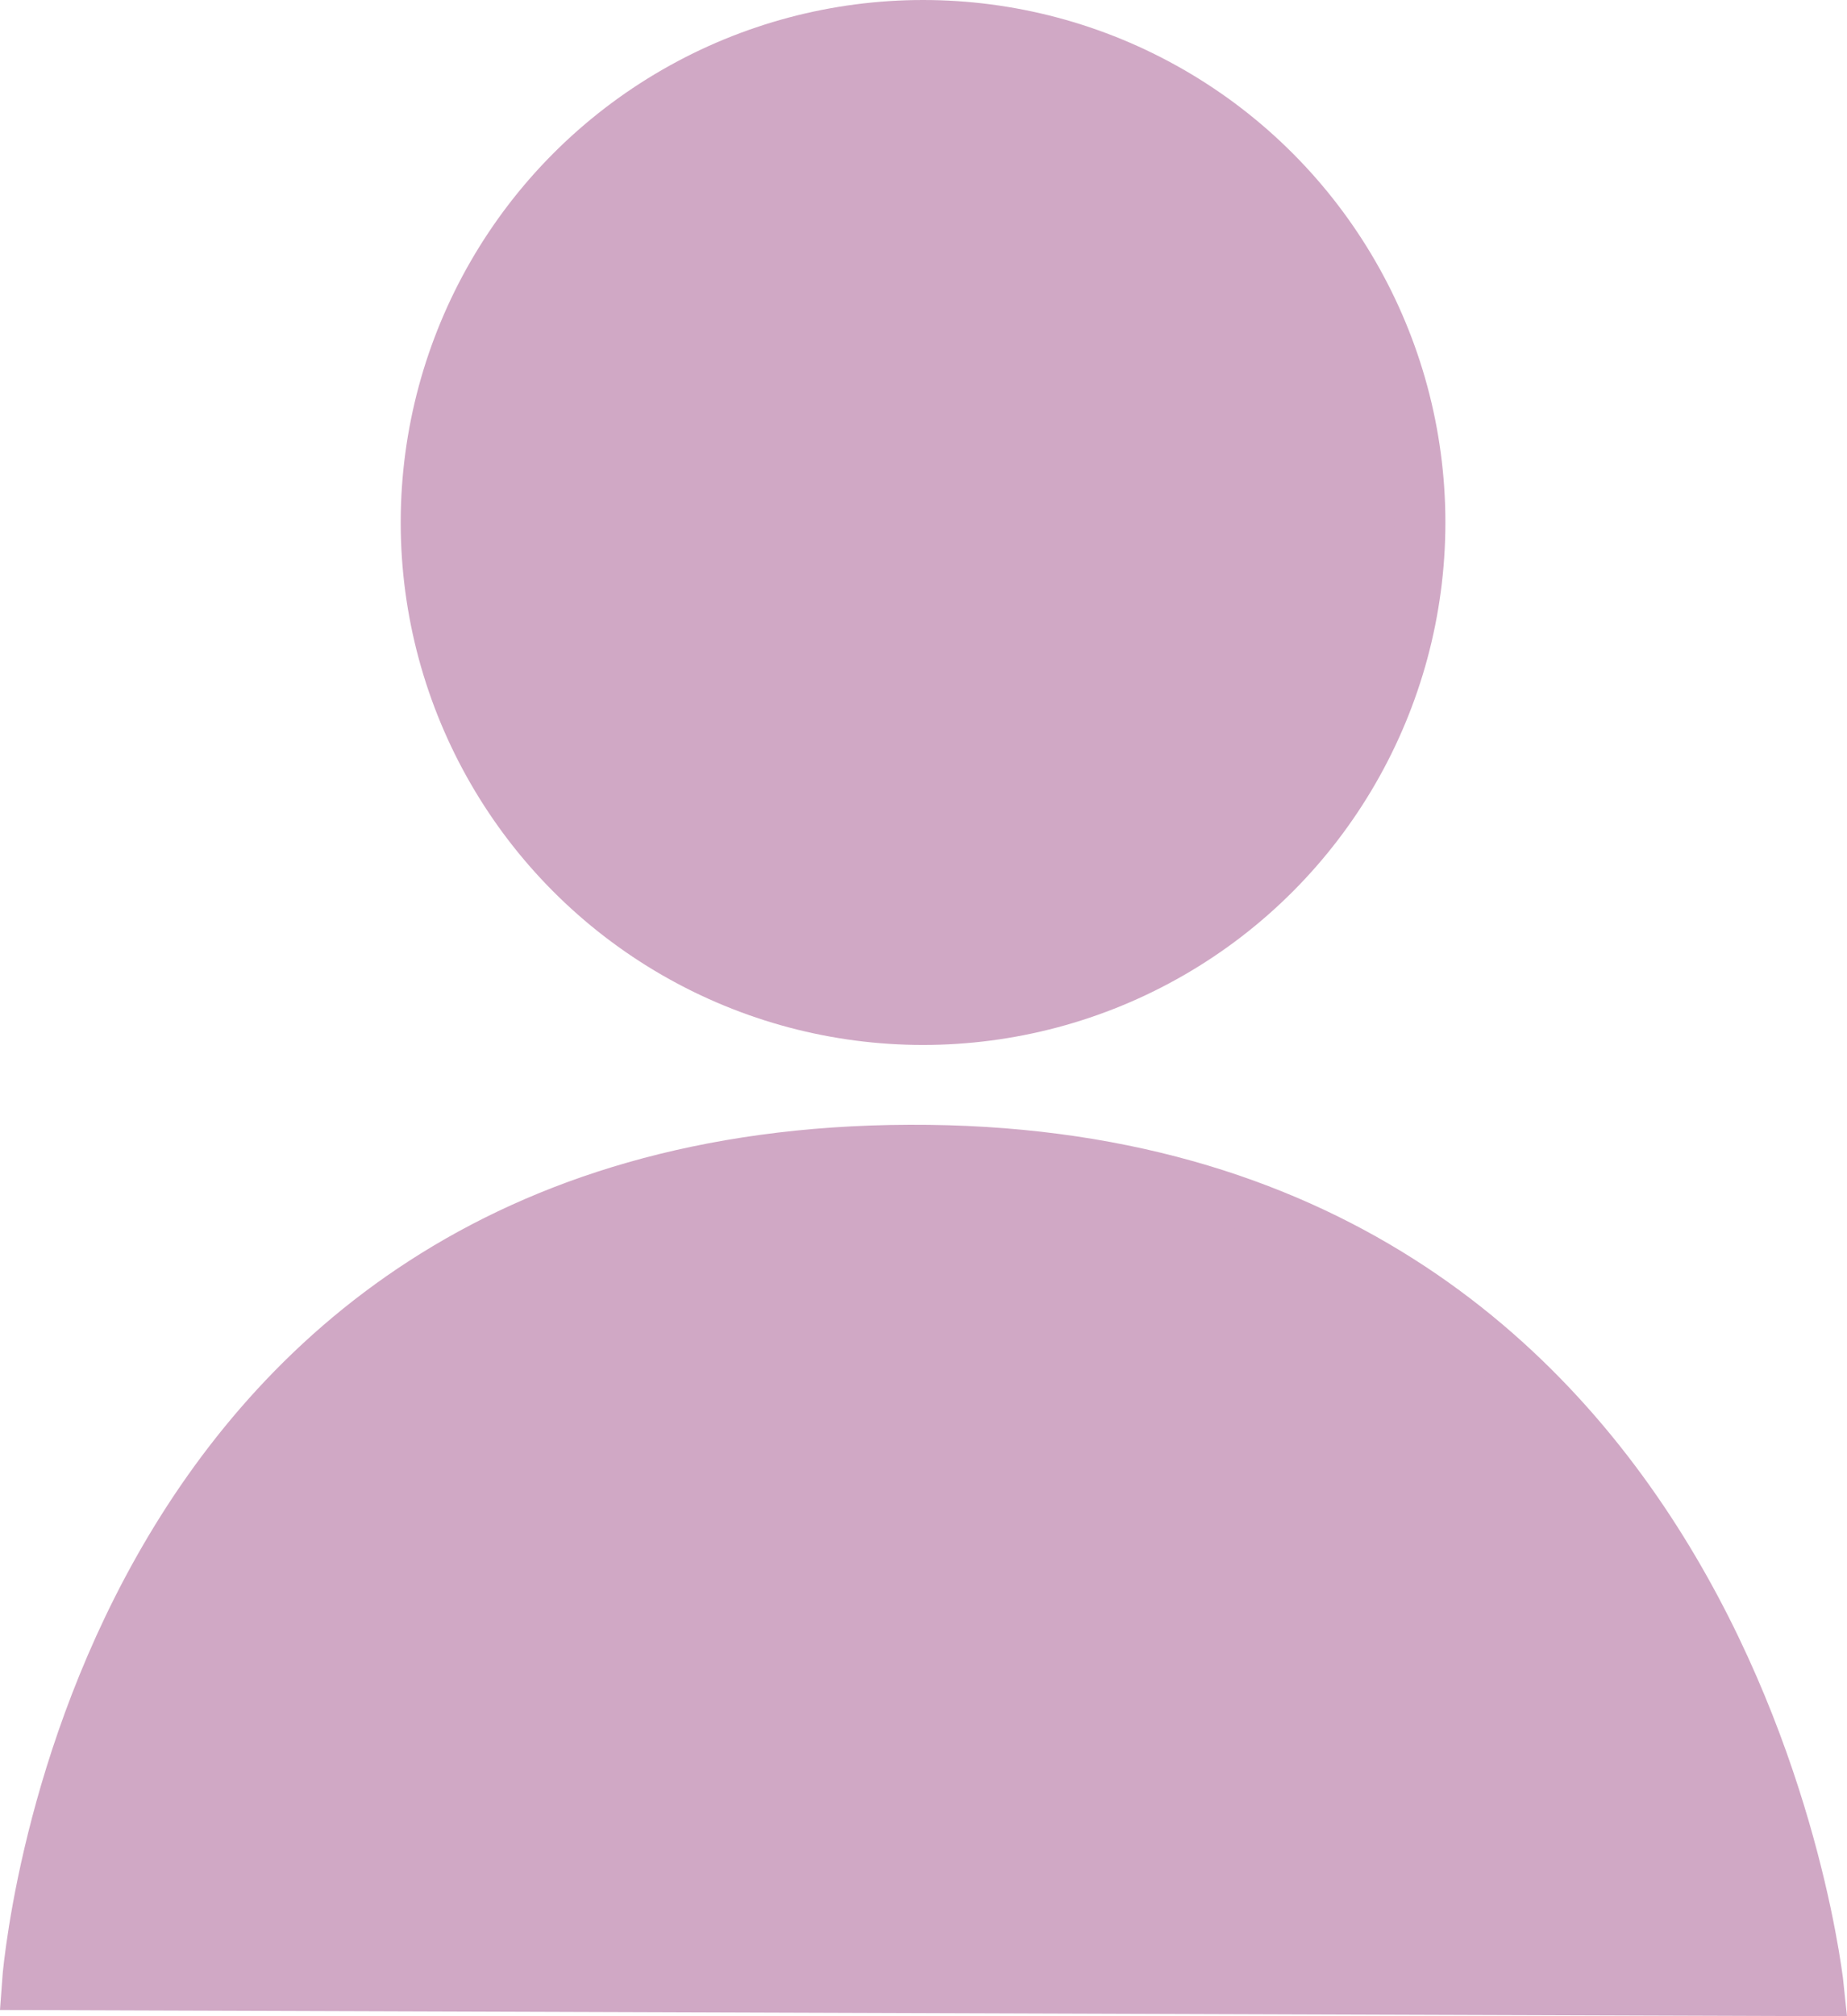 <?xml version="1.0" encoding="UTF-8"?>
<svg id="Layer_2" data-name="Layer 2" xmlns="http://www.w3.org/2000/svg" viewBox="0 0 613.5 669.53">
  <defs>
    <style>
      .cls-1 {
        fill: #D0A8C5;
        stroke: #D0A8C5;
        stroke-miterlimit: 10;
        stroke-width: 17px;
      }
    </style>
  </defs>
  <g id="Layer_1-2" data-name="Layer 1">
    <circle class="cls-1" cx="306.6" cy="173.5" r="165"/>
    <path class="cls-1" d="M9.1,659s19-276,293-277,302,279,302,279l-595-2Z"/>
  </g>
</svg>